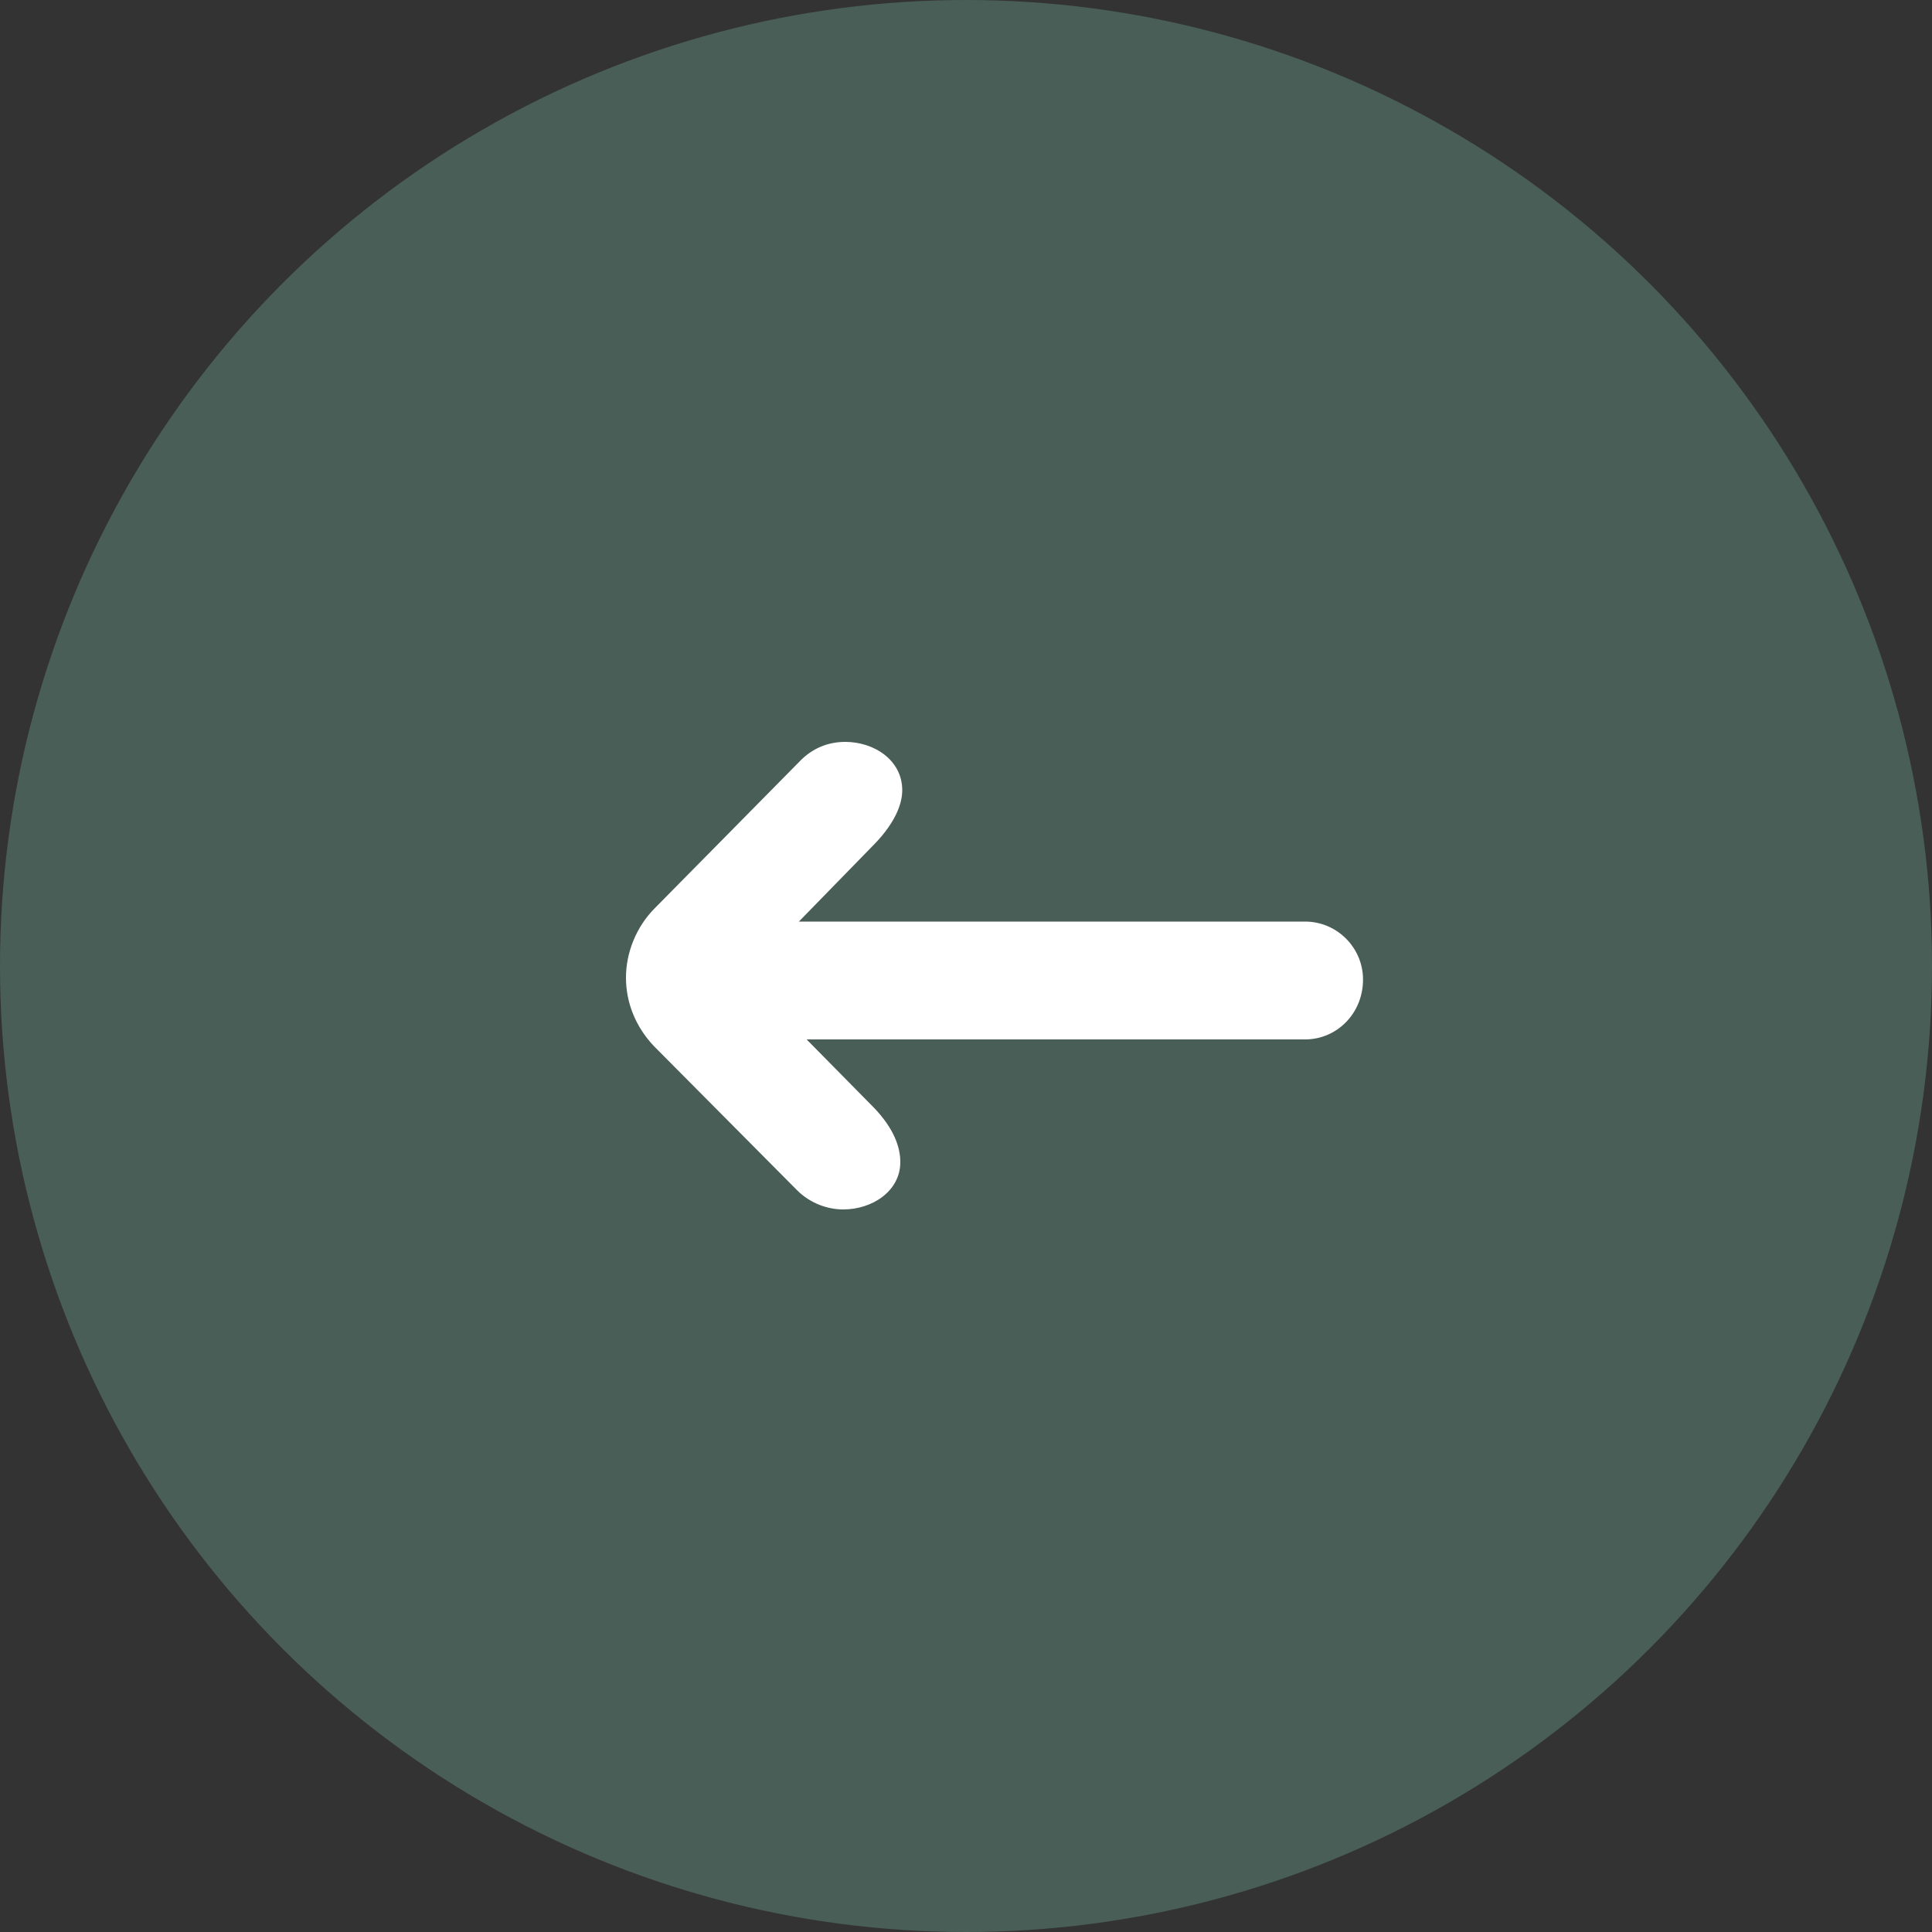 <svg width="40" height="40" viewBox="0 0 40 40" fill="none" xmlns="http://www.w3.org/2000/svg">
<rect x="0" y="0" width="40" height="40" fill="#333333" stroke="none"/>
<circle cx="20" cy="20" r="20" fill="#495E57"/>
<path d="M18.12 17.46L16.54 19.08H27.02C27.68 19.08 28.22 19.62 28.22 20.28C28.22 20.98 27.68 21.52 27.02 21.52H16.7L18.1 22.94C18.5 23.36 18.64 23.74 18.64 24.06C18.64 24.66 18.06 25.04 17.46 25.04C17.14 25.04 16.78 24.92 16.5 24.64L13.54 21.66C13.16 21.26 12.96 20.76 12.96 20.24C12.96 19.74 13.16 19.2 13.56 18.8L16.54 15.78C16.82 15.48 17.16 15.36 17.5 15.36C18.1 15.36 18.68 15.74 18.68 16.36C18.68 16.66 18.52 17.04 18.12 17.46Z" fill="white"/>
</svg>
